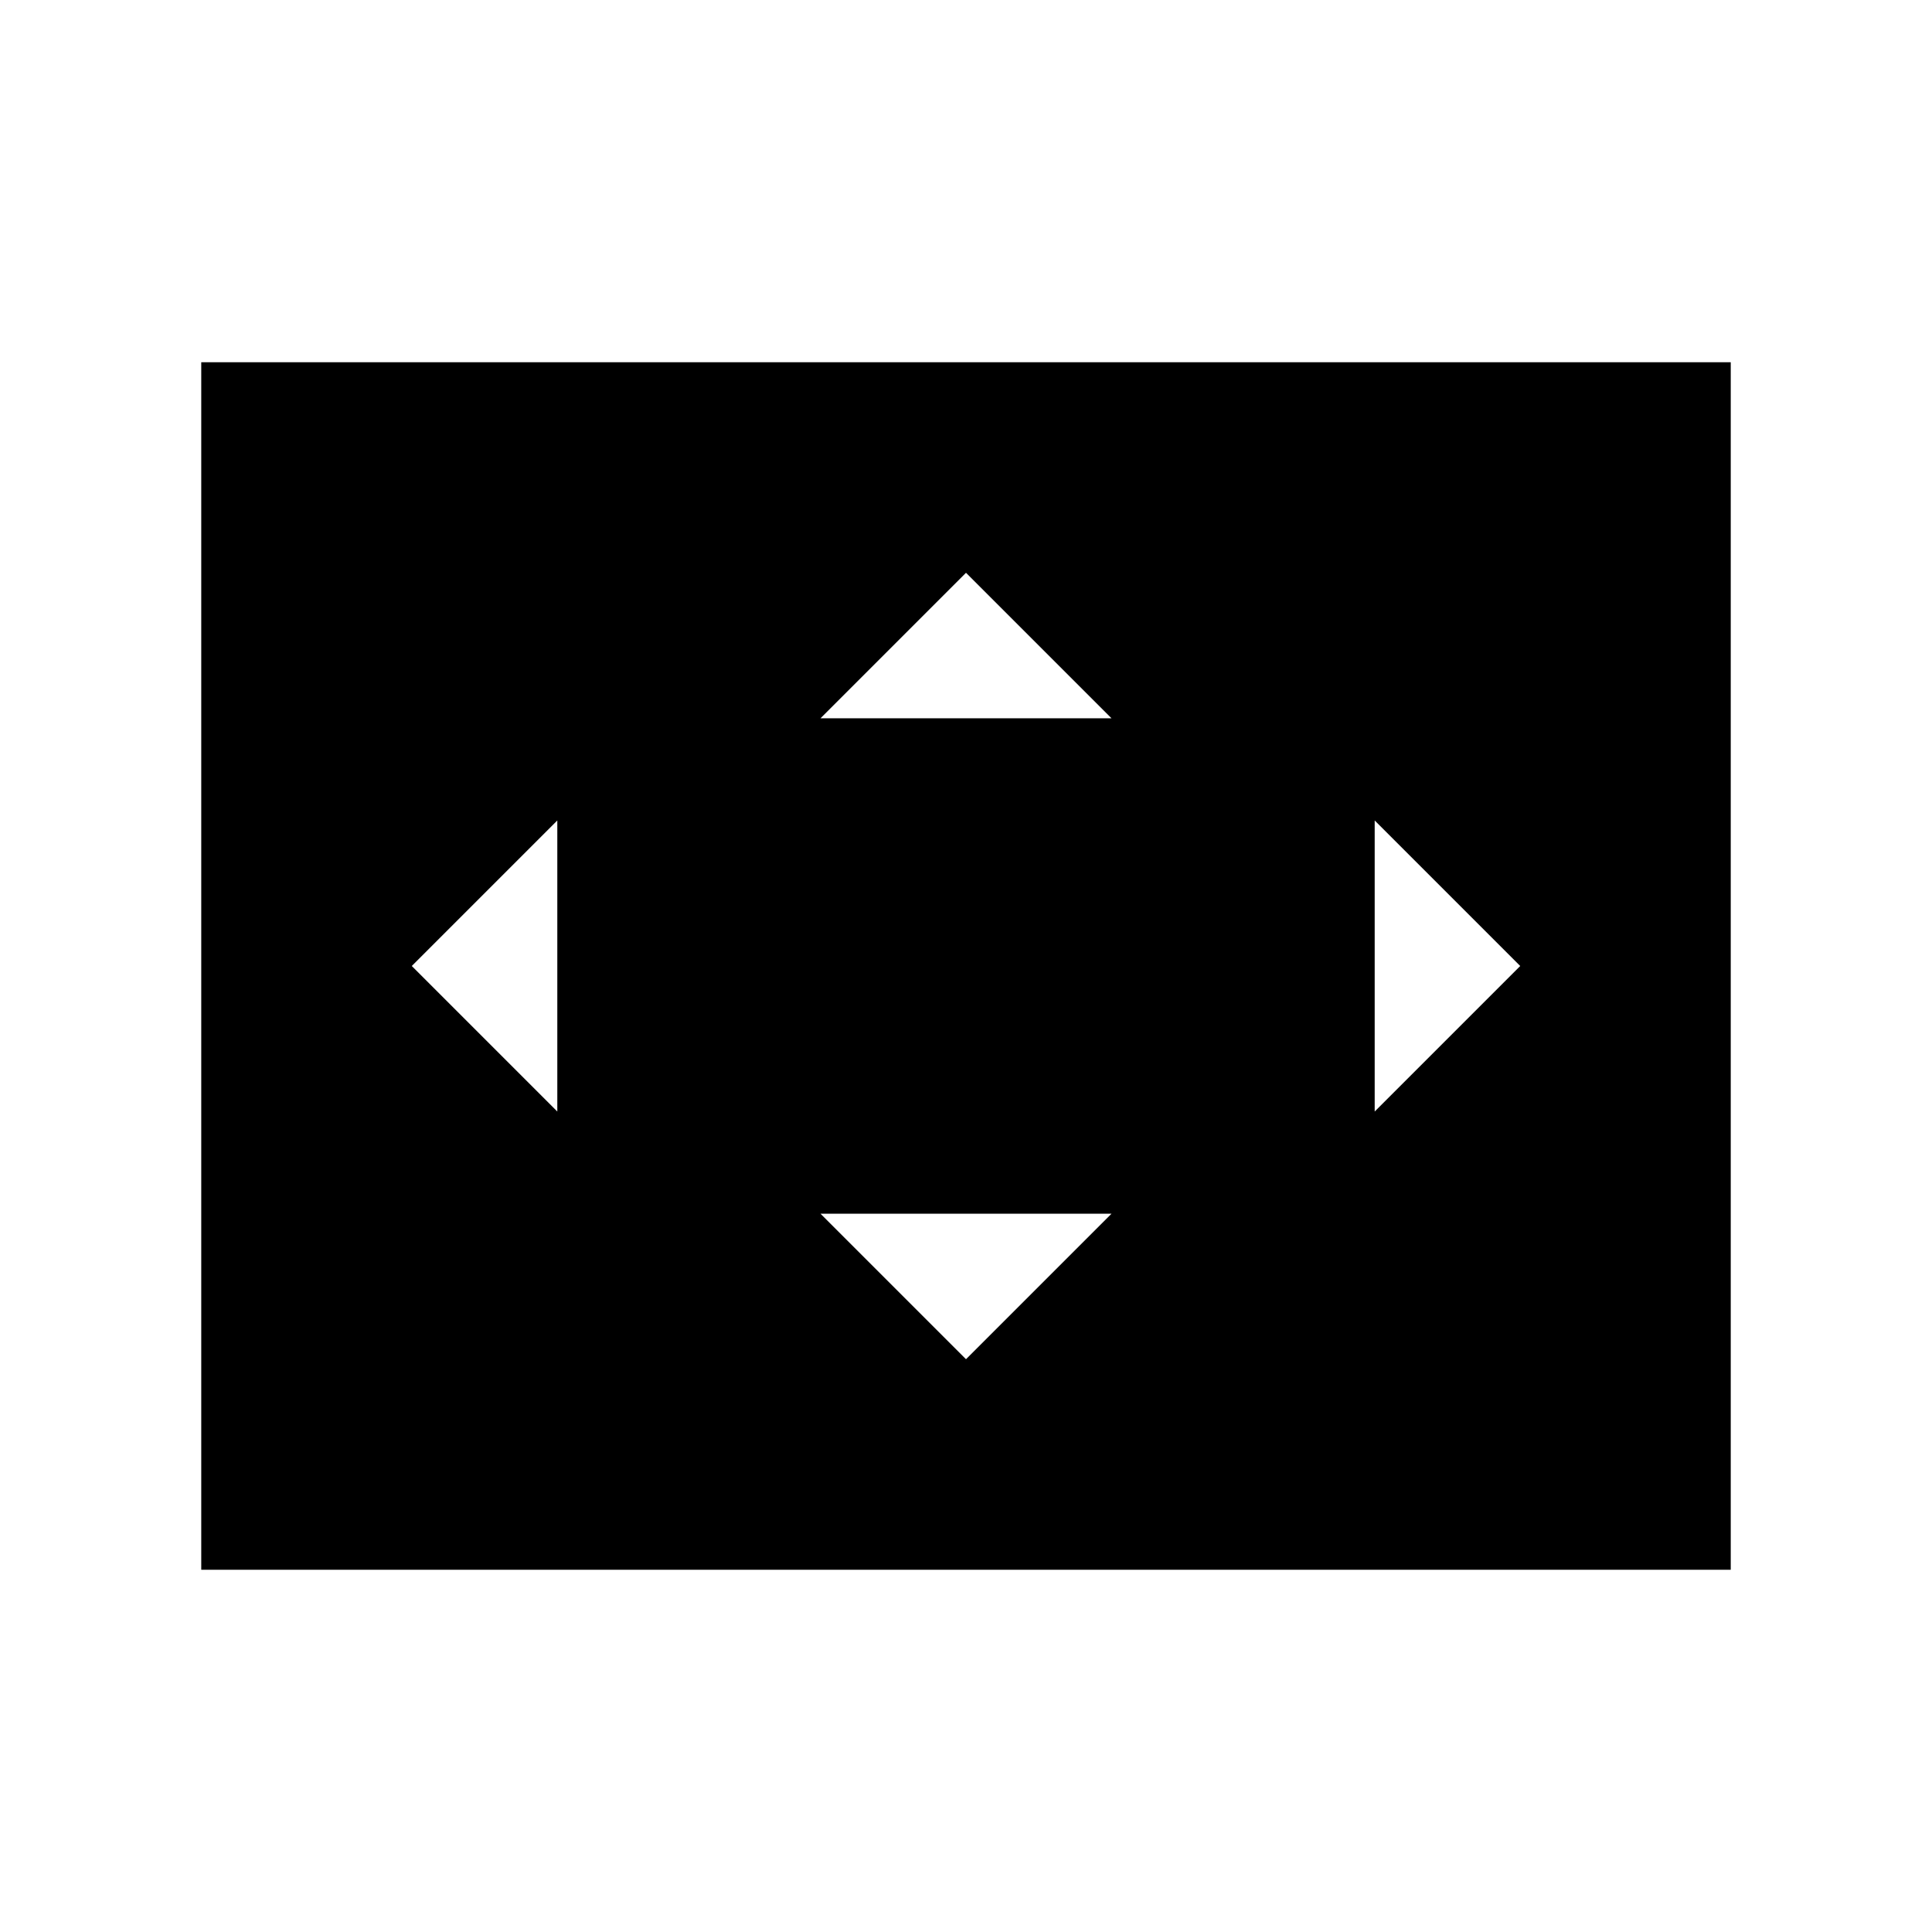 <svg xmlns="http://www.w3.org/2000/svg" height="24" viewBox="0 -960 960 960" width="24"><path d="M276.923-407.693v-144.614L204.616-480l72.307 72.307ZM480-284.616l72.307-72.307H407.693L480-284.616Zm-72.307-318.461h144.614L480-675.384l-72.307 72.307Zm275.384 195.384L755.384-480l-72.307-72.307v144.614ZM100.001-180.001v-599.998h759.998v599.998H100.001Z"/></svg>